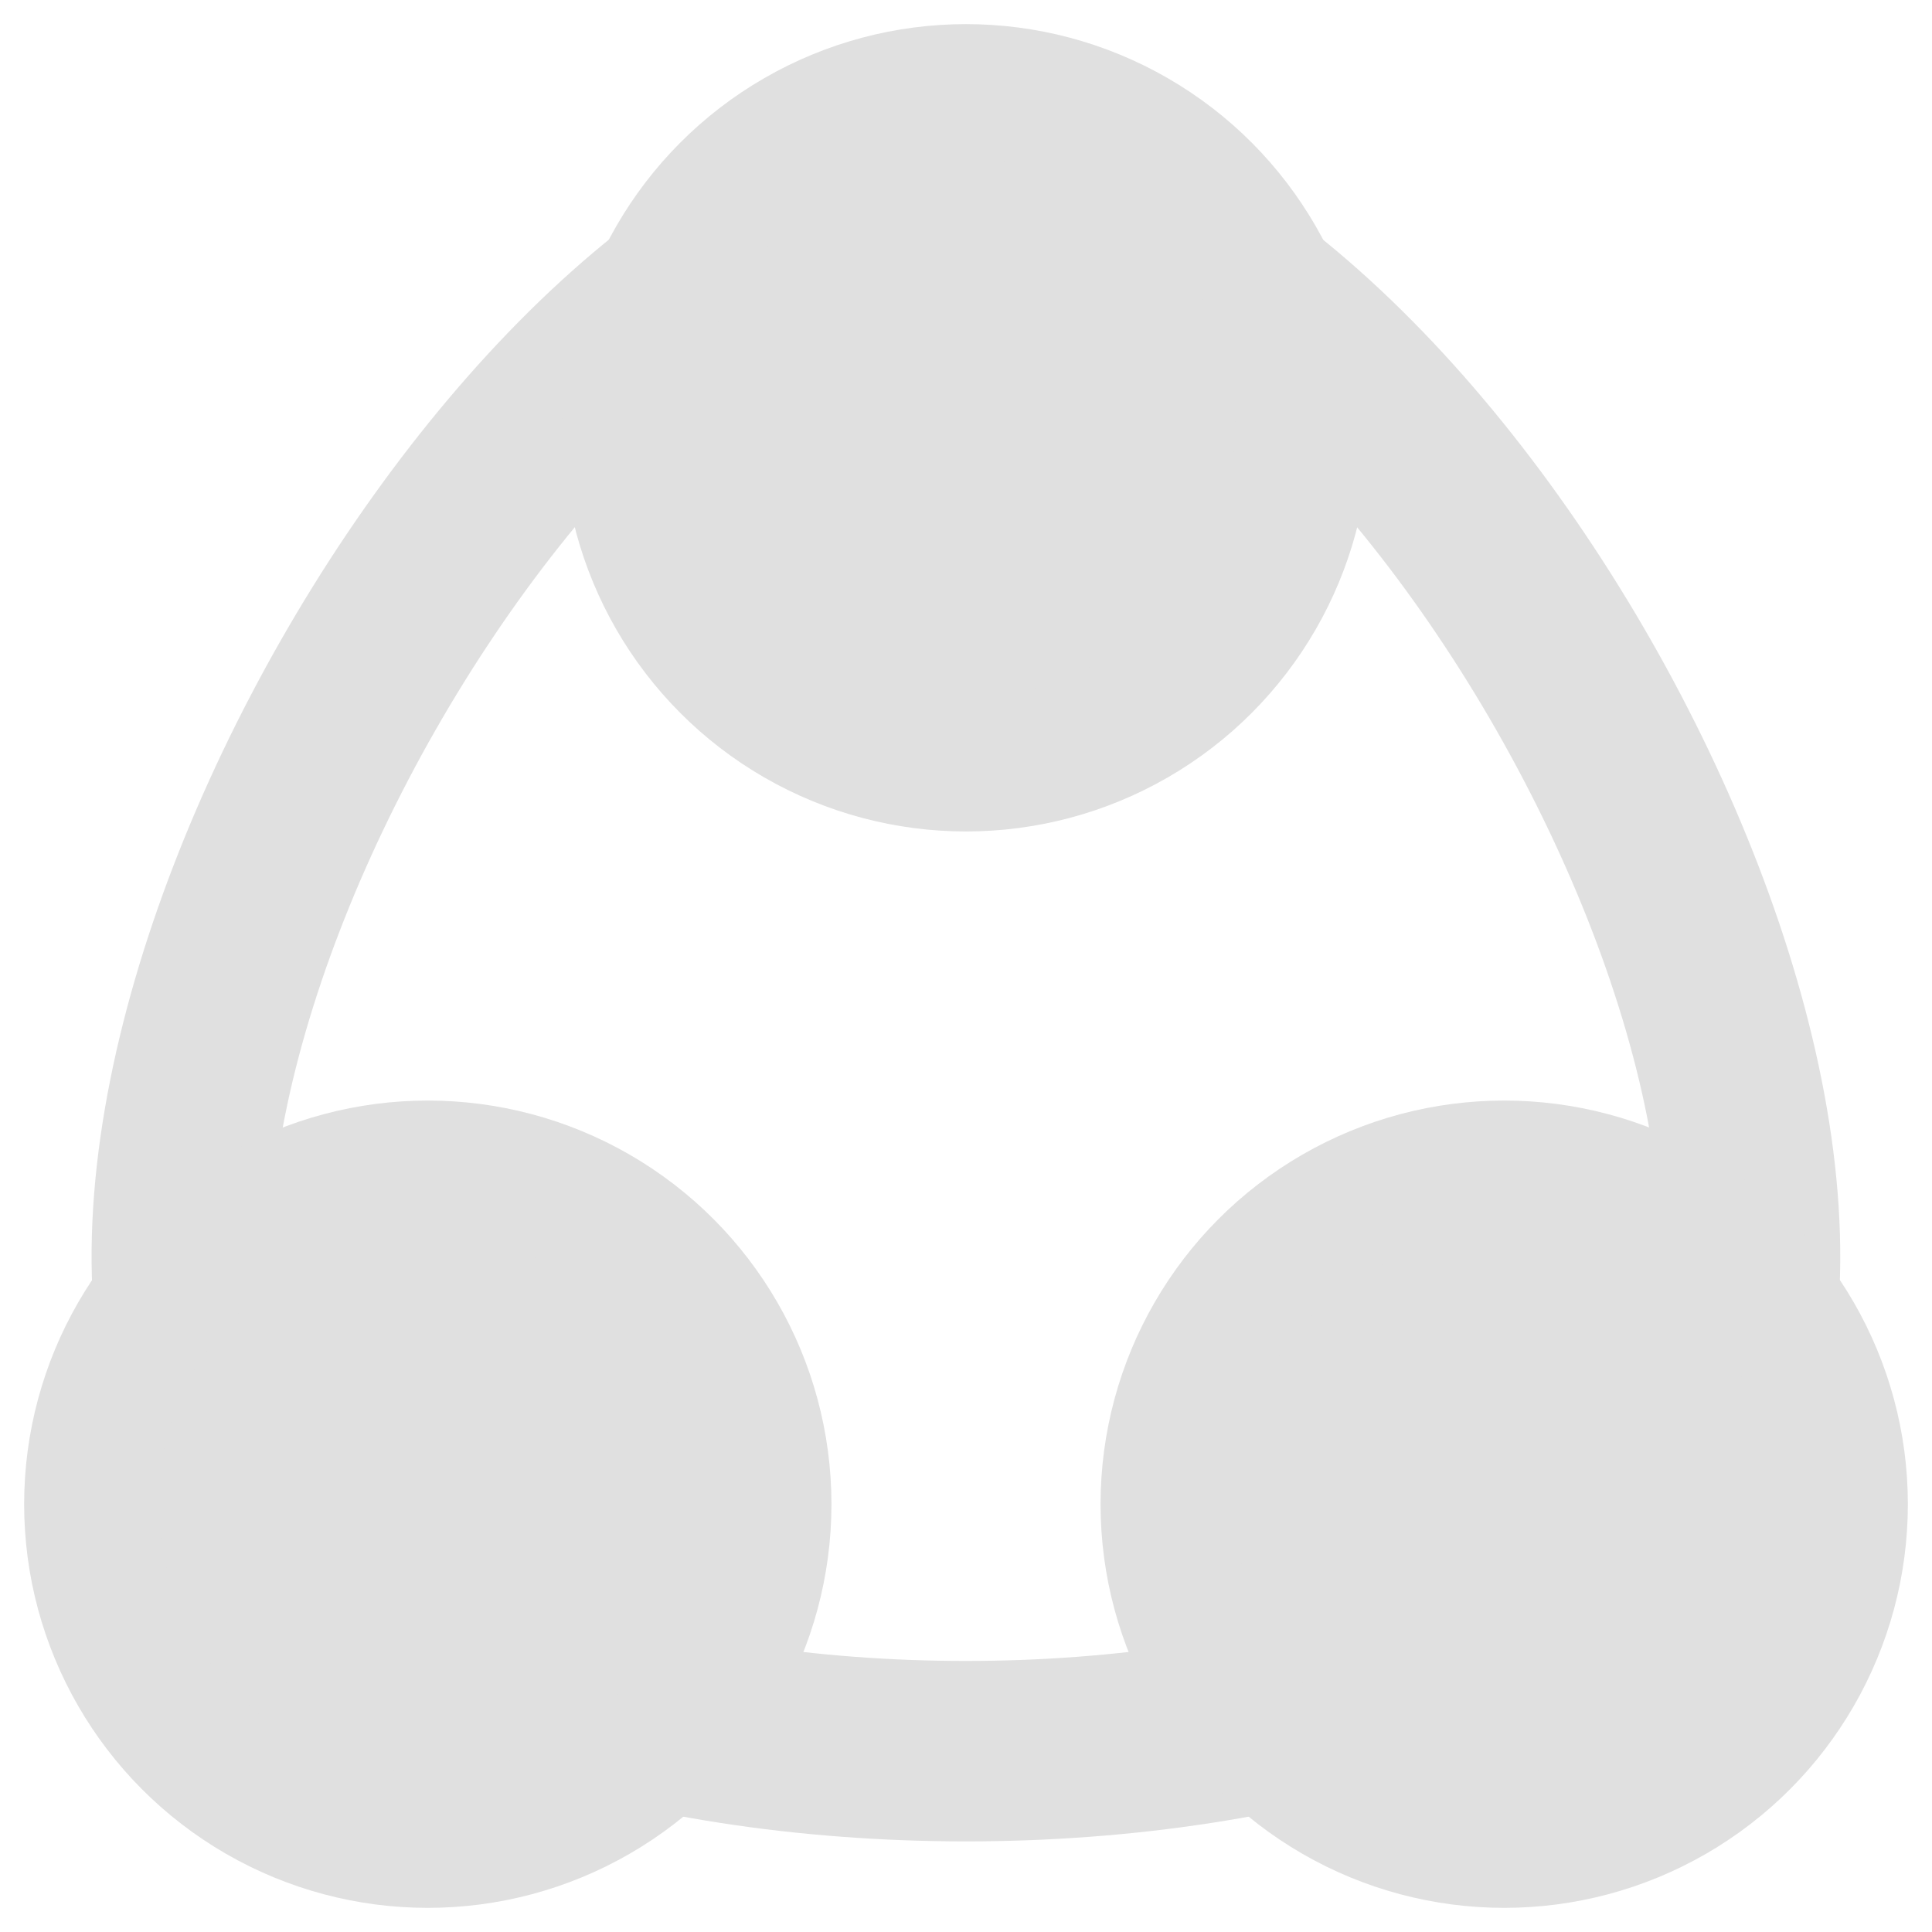 <?xml version="1.0" encoding="UTF-8" standalone="no"?>
<svg
   width="80"
   height="80"
   version="1.1"
   id="svg1"
   sodipodi:docname="StateMachine64.svg"
   inkscape:version="1.4-rc1 (61ec3f2, 2024-09-26)"
   inkscape:export-filename="StateMachine64.png"
   inkscape:export-xdpi="96"
   inkscape:export-ydpi="96"
   xmlns:inkscape="http://www.inkscape.org/namespaces/inkscape"
   xmlns:sodipodi="http://sodipodi.sourceforge.net/DTD/sodipodi-0.dtd"
   xmlns="http://www.w3.org/2000/svg"
   xmlns:svg="http://www.w3.org/2000/svg">
  <defs
     id="defs1" />
  <sodipodi:namedview
     id="namedview1"
     pagecolor="#505050"
     bordercolor="#ffffff"
     borderopacity="1"
     inkscape:showpageshadow="0"
     inkscape:pageopacity="0"
     inkscape:pagecheckerboard="1"
     inkscape:deskcolor="#505050"
     inkscape:zoom="10.567932"
     inkscape:cx="59.235809"
     inkscape:cy="30.327599"
     inkscape:window-width="3840"
     inkscape:window-height="2131"
     inkscape:window-x="1341"
     inkscape:window-y="-9"
     inkscape:window-maximized="1"
     inkscape:current-layer="svg1" />
  <path
     sodipodi:type="star"
     style="fill:none;fill-opacity:1;stroke:#e0e0e0;stroke-width:3.358;stroke-linecap:round;stroke-linejoin:round;stroke-dasharray:none;stroke-opacity:1"
     id="path4"
     inkscape:flatsided="true"
     sodipodi:sides="3"
     sodipodi:cx="0"
     sodipodi:cy="16"
     sodipodi:r1="16"
     sodipodi:r2="13.44"
     sodipodi:arg1="-1.5707963"
     sodipodi:arg2="-0.52359881"
     inkscape:rounded="0.29"
     inkscape:randomized="0"
     d="M 4.2871835e-7,0 C 8.037,2.1534297e-7 17.875,17.04 13.856,24 9.838,30.96 -9.838,30.96 -13.856,24 -17.875,17.04 -8.037,-2.1534296e-7 4.2871835e-7,0 Z"
     inkscape:transform-center-y="-8.899062"
     transform="matrix(2.199,0,0,2.225,39.997,7.498)" />
  <ellipse
     cx="40"
     cy="17.714"
     fill="none"
     stroke="#e0e0e0"
     stroke-width="0.833"
     id="circle1"
     rx="13.93"
     ry="13.93"
     style="fill:#e0e0e0;fill-opacity:1;stroke-width:5.57;stroke-dasharray:none" />
  <ellipse
     cx="17.714"
     cy="62.286"
     fill="none"
     stroke="#e0e0e0"
     stroke-width="5.571"
     id="ellipse1"
     rx="13.929"
     ry="13.929"
     style="fill:#e0e0e0;fill-opacity:1" />
  <circle
     cx="62.286"
     cy="62.286"
     fill="none"
     stroke="#e0e0e0"
     stroke-width="5.571"
     id="ellipse2"
     r="13.929"
     style="fill:#e0e0e0;fill-opacity:1" />
</svg>
